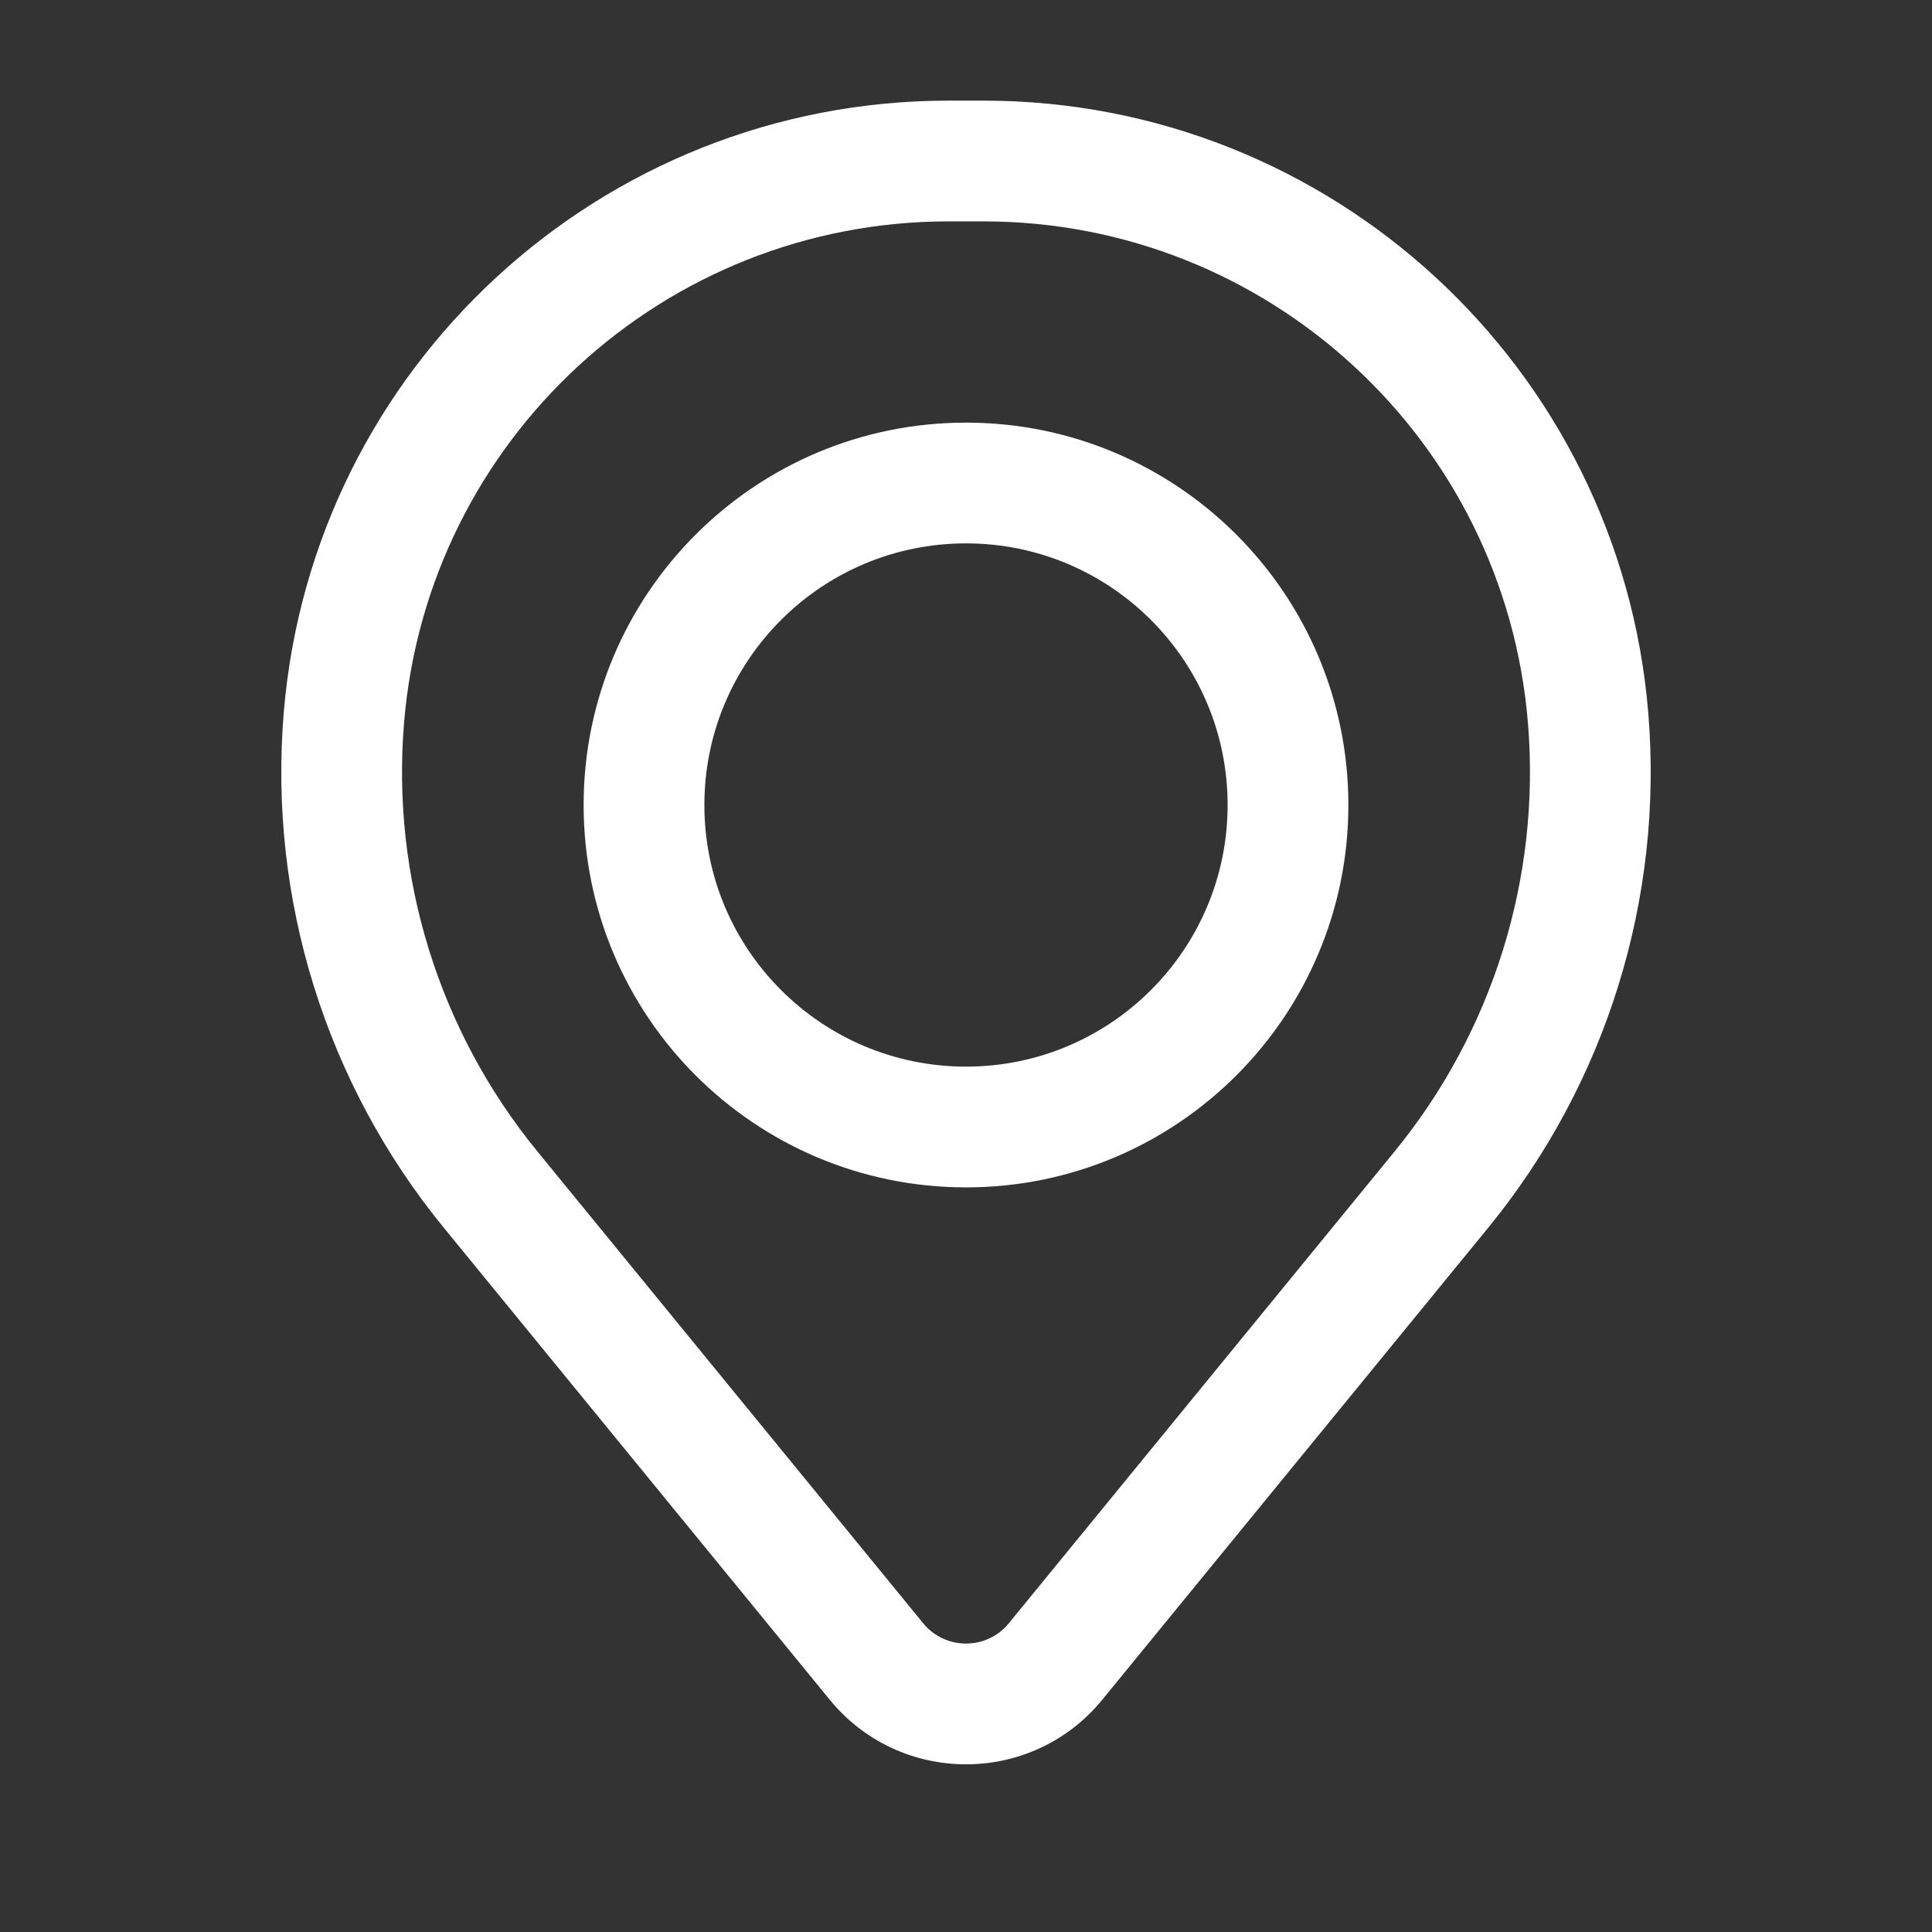 <svg width="200" height="200" viewBox="0 0 200 200" fill="none" xmlns="http://www.w3.org/2000/svg">
<rect x="0" y="0" width="200" height="200" fill="#333333" stroke="none"/>
<path fill-rule="evenodd" clip-rule="evenodd" d="M60.417 83.333C60.417 61.472 78.139 43.75 100 43.75C121.861 43.75 139.583 61.472 139.583 83.333C139.583 105.195 121.861 122.917 100 122.917C78.139 122.917 60.417 105.195 60.417 83.333ZM100 56.25C85.043 56.25 72.917 68.376 72.917 83.333C72.917 98.291 85.043 110.417 100 110.417C114.958 110.417 127.083 98.291 127.083 83.333C127.083 68.376 114.958 56.25 100 56.25Z" fill="white"/>
<path fill-rule="evenodd" clip-rule="evenodd" d="M29.37 73.807C32.322 37.985 62.257 10.417 98.2 10.417H101.8C137.743 10.417 167.678 37.985 170.63 73.807C172.217 93.05 166.273 112.158 154.05 127.105L114.108 175.953C106.817 184.871 93.183 184.871 85.892 175.953L45.95 127.105C33.727 112.158 27.784 93.05 29.37 73.807ZM98.2 22.917C68.762 22.917 44.246 45.496 41.827 74.834C40.507 90.849 45.454 106.752 55.627 119.193L95.568 168.041C97.859 170.842 102.141 170.842 104.432 168.041L144.373 119.193C154.546 106.752 159.493 90.849 158.173 74.834C155.754 45.496 131.238 22.917 101.8 22.917H98.2Z" fill="white"/>
</svg>
